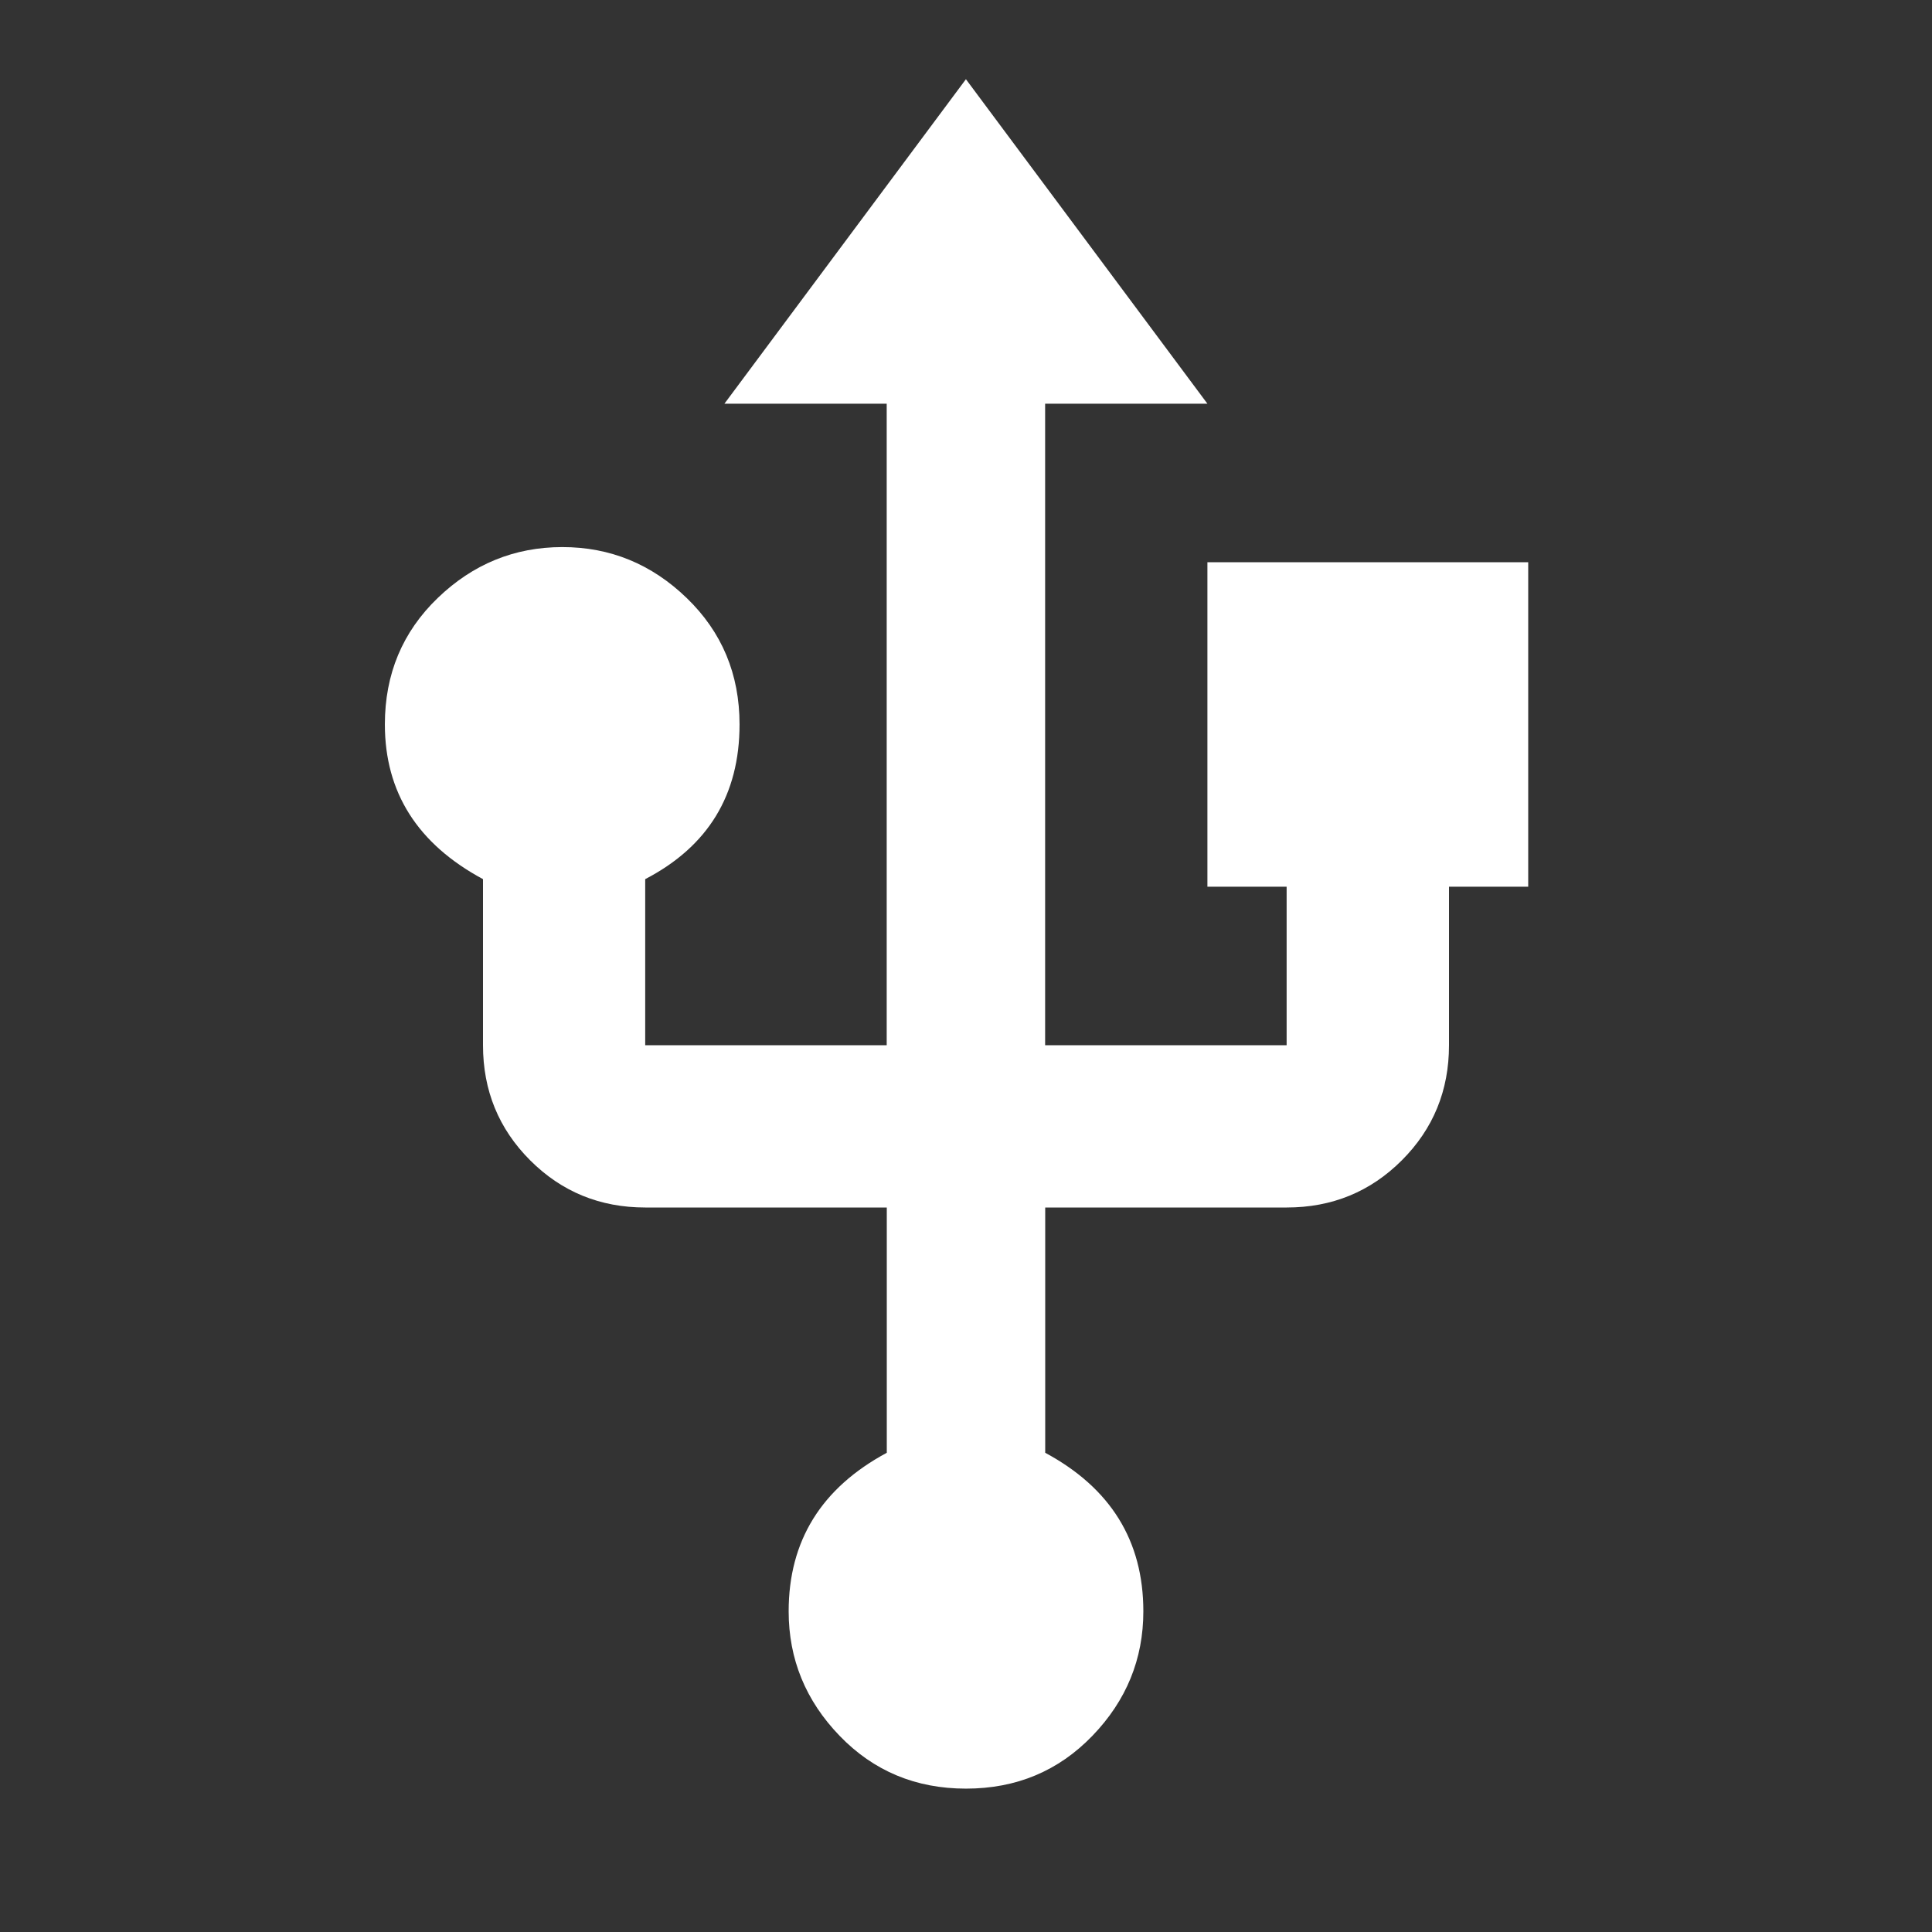 <!-- Generated by IcoMoon.io -->
<svg version="1.1" xmlns="http://www.w3.org/2000/svg" width="24" height="24" viewBox="0 0 24 24">
<rect x="0" y="0" width="24" height="24" fill="#333333" stroke="none"/>
<title>usb</title>
<path fill="#fff" d="M15 6.984h3.984v4.031h-0.984v1.969q0 0.844-0.586 1.43t-1.43 0.586h-3v3.047q1.219 0.656 1.219 1.969 0 0.891-0.633 1.547t-1.57 0.656-1.57-0.656-0.633-1.547q0-1.313 1.219-1.969v-3.047h-3q-0.844 0-1.43-0.586t-0.586-1.43v-2.063q-1.219-0.656-1.219-1.922 0-0.938 0.656-1.57t1.547-0.633 1.547 0.633 0.656 1.57q0 1.313-1.172 1.922v2.063h3v-7.969h-2.016l3-4.031 3 4.031h-2.016v7.969h3v-1.969h-0.984v-4.031z"></path>
</svg>
